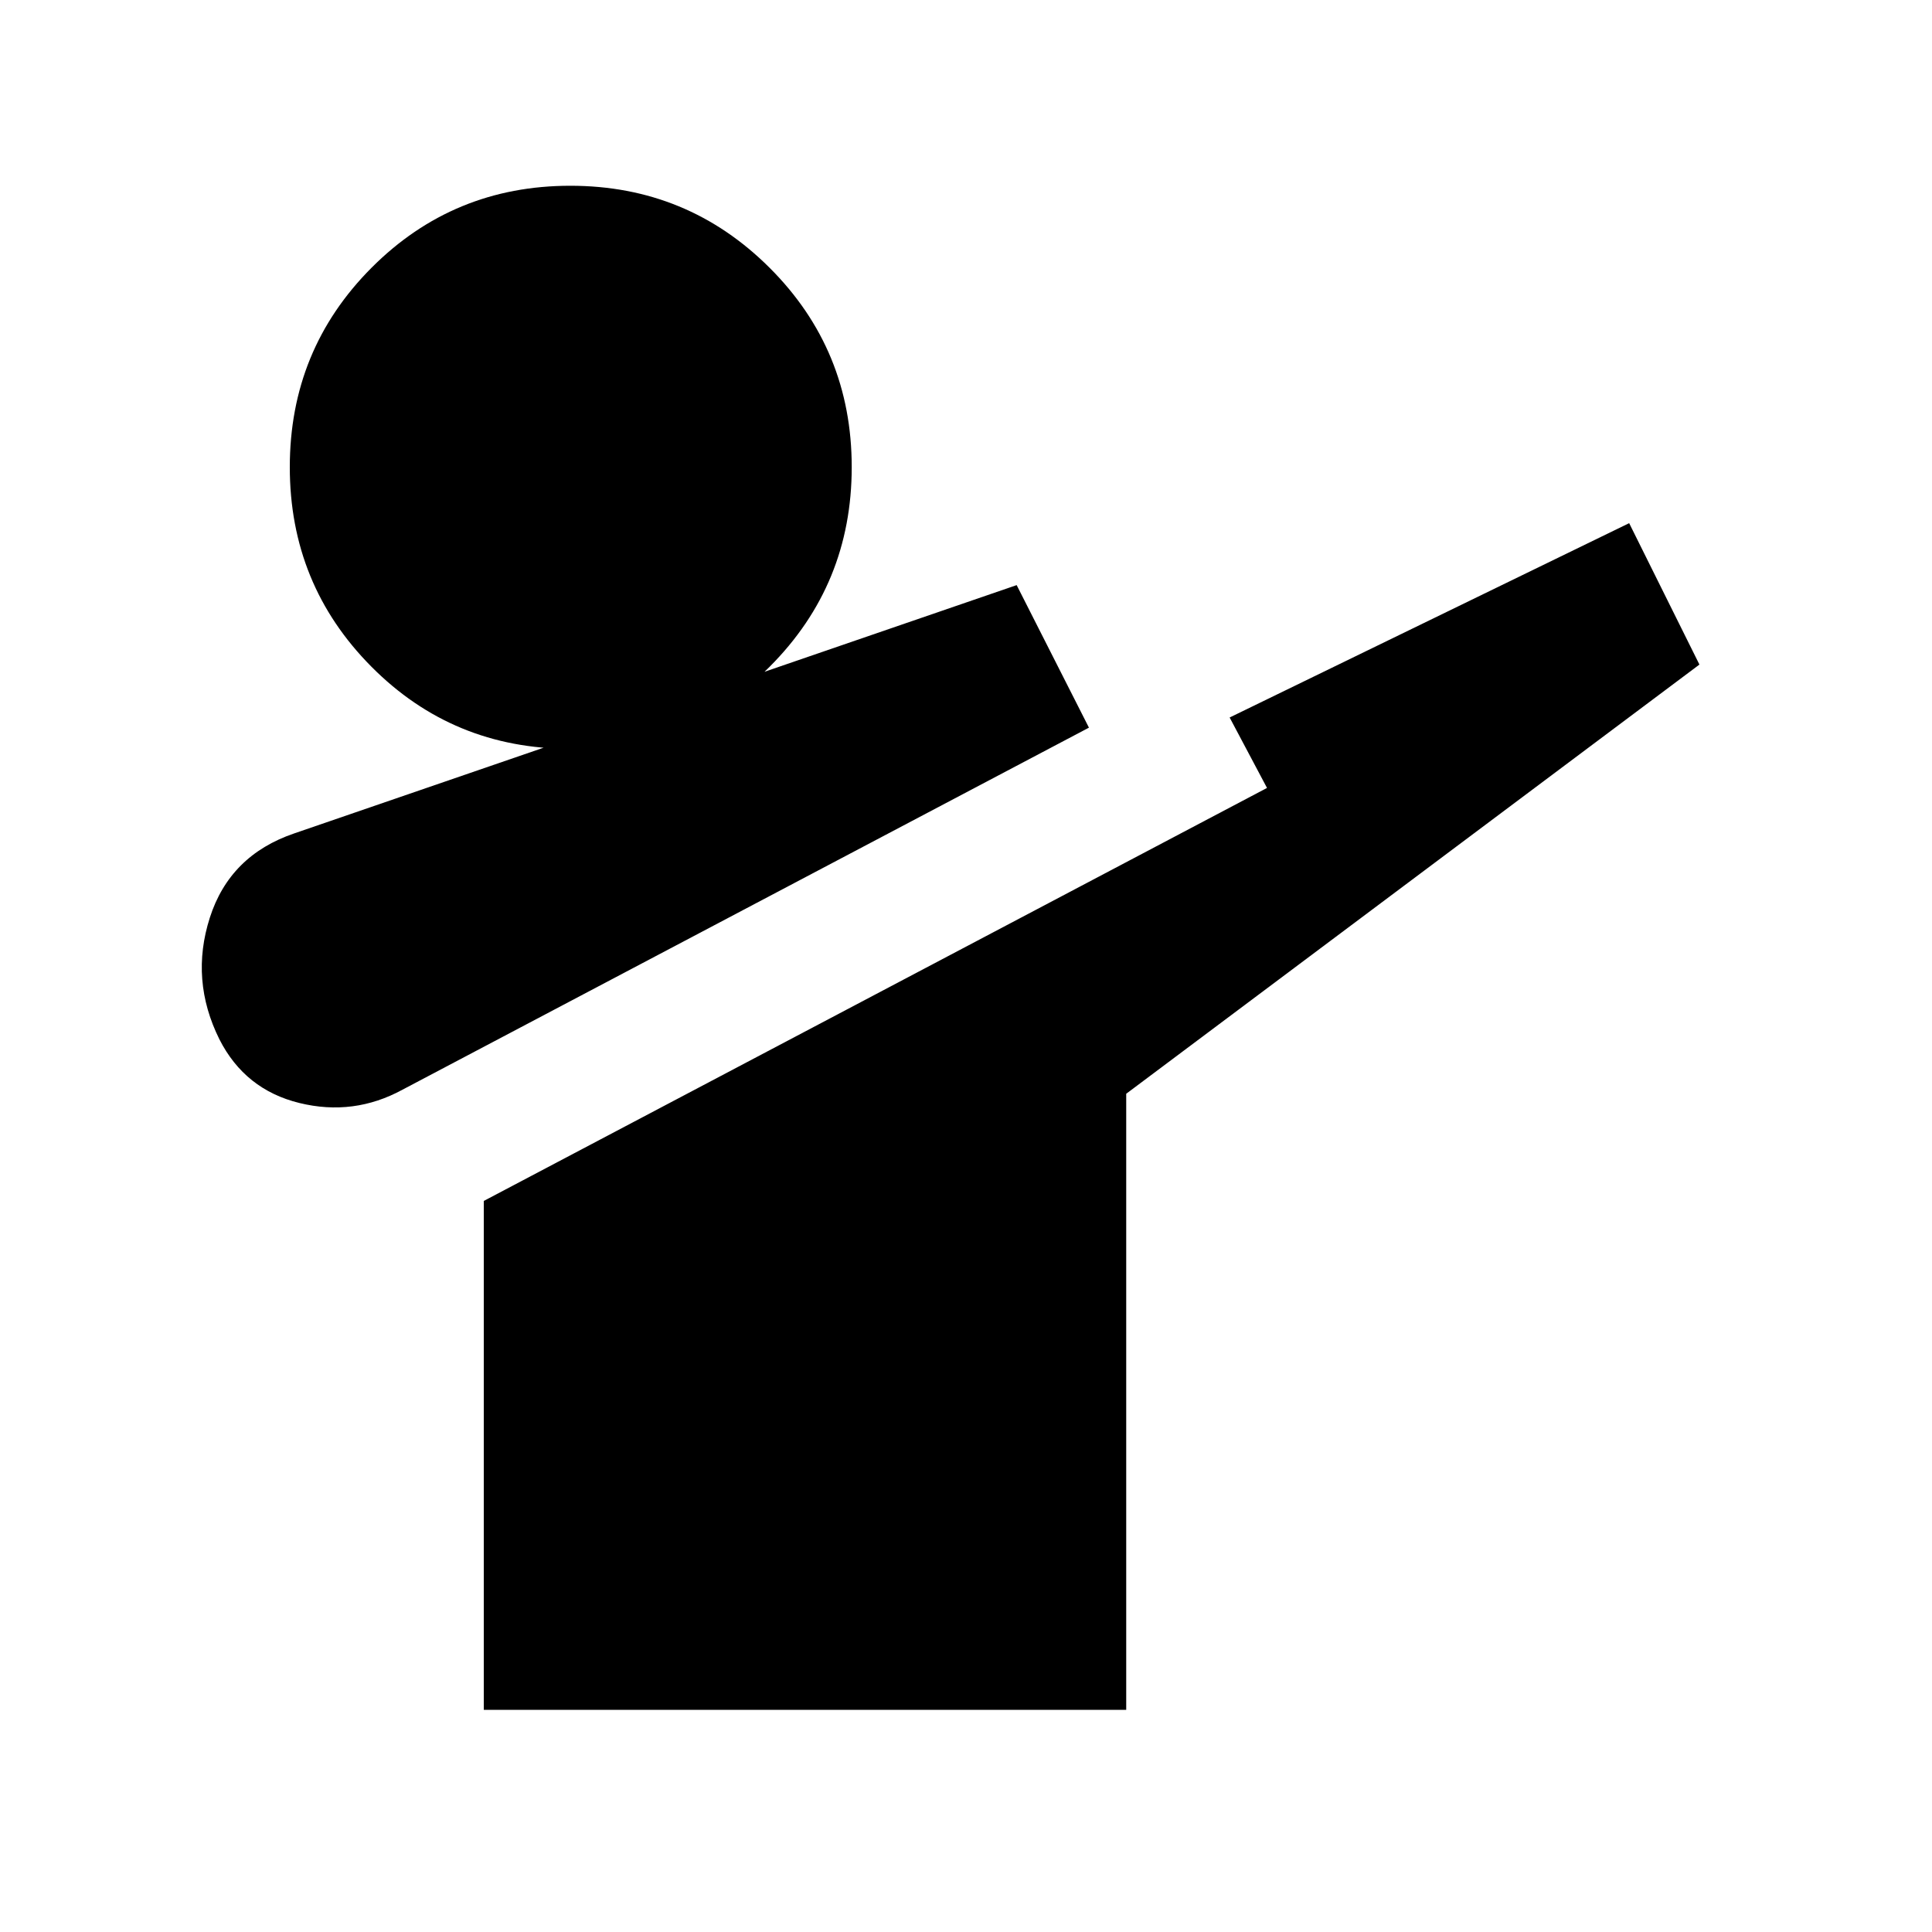 <svg xmlns="http://www.w3.org/2000/svg" height="48" viewBox="0 96 960 960" width="48"><path d="M200.043 637.435q-24.304 13.261-51.304 6.63-27.001-6.63-39.696-31.587-14.696-29.522-4.783-60.479 9.913-30.956 41.879-41.864l359.035-123.397 35.914 70.827-341.045 179.87Zm40.348 308.174V692.74l389.176-205.219-18.566-35 198.521-96.564 34.913 70.261-284.826 213.261v306.13H240.391Zm43.023-477.522q-58.328 0-98.872-40.827-40.543-40.826-40.543-99.154 0-58.328 40.62-99.065 40.621-40.738 98.783-40.738 58.163 0 98.989 40.738 40.826 40.737 40.826 99.065 0 58.328-40.738 99.154-40.737 40.827-99.065 40.827Z"/></svg>